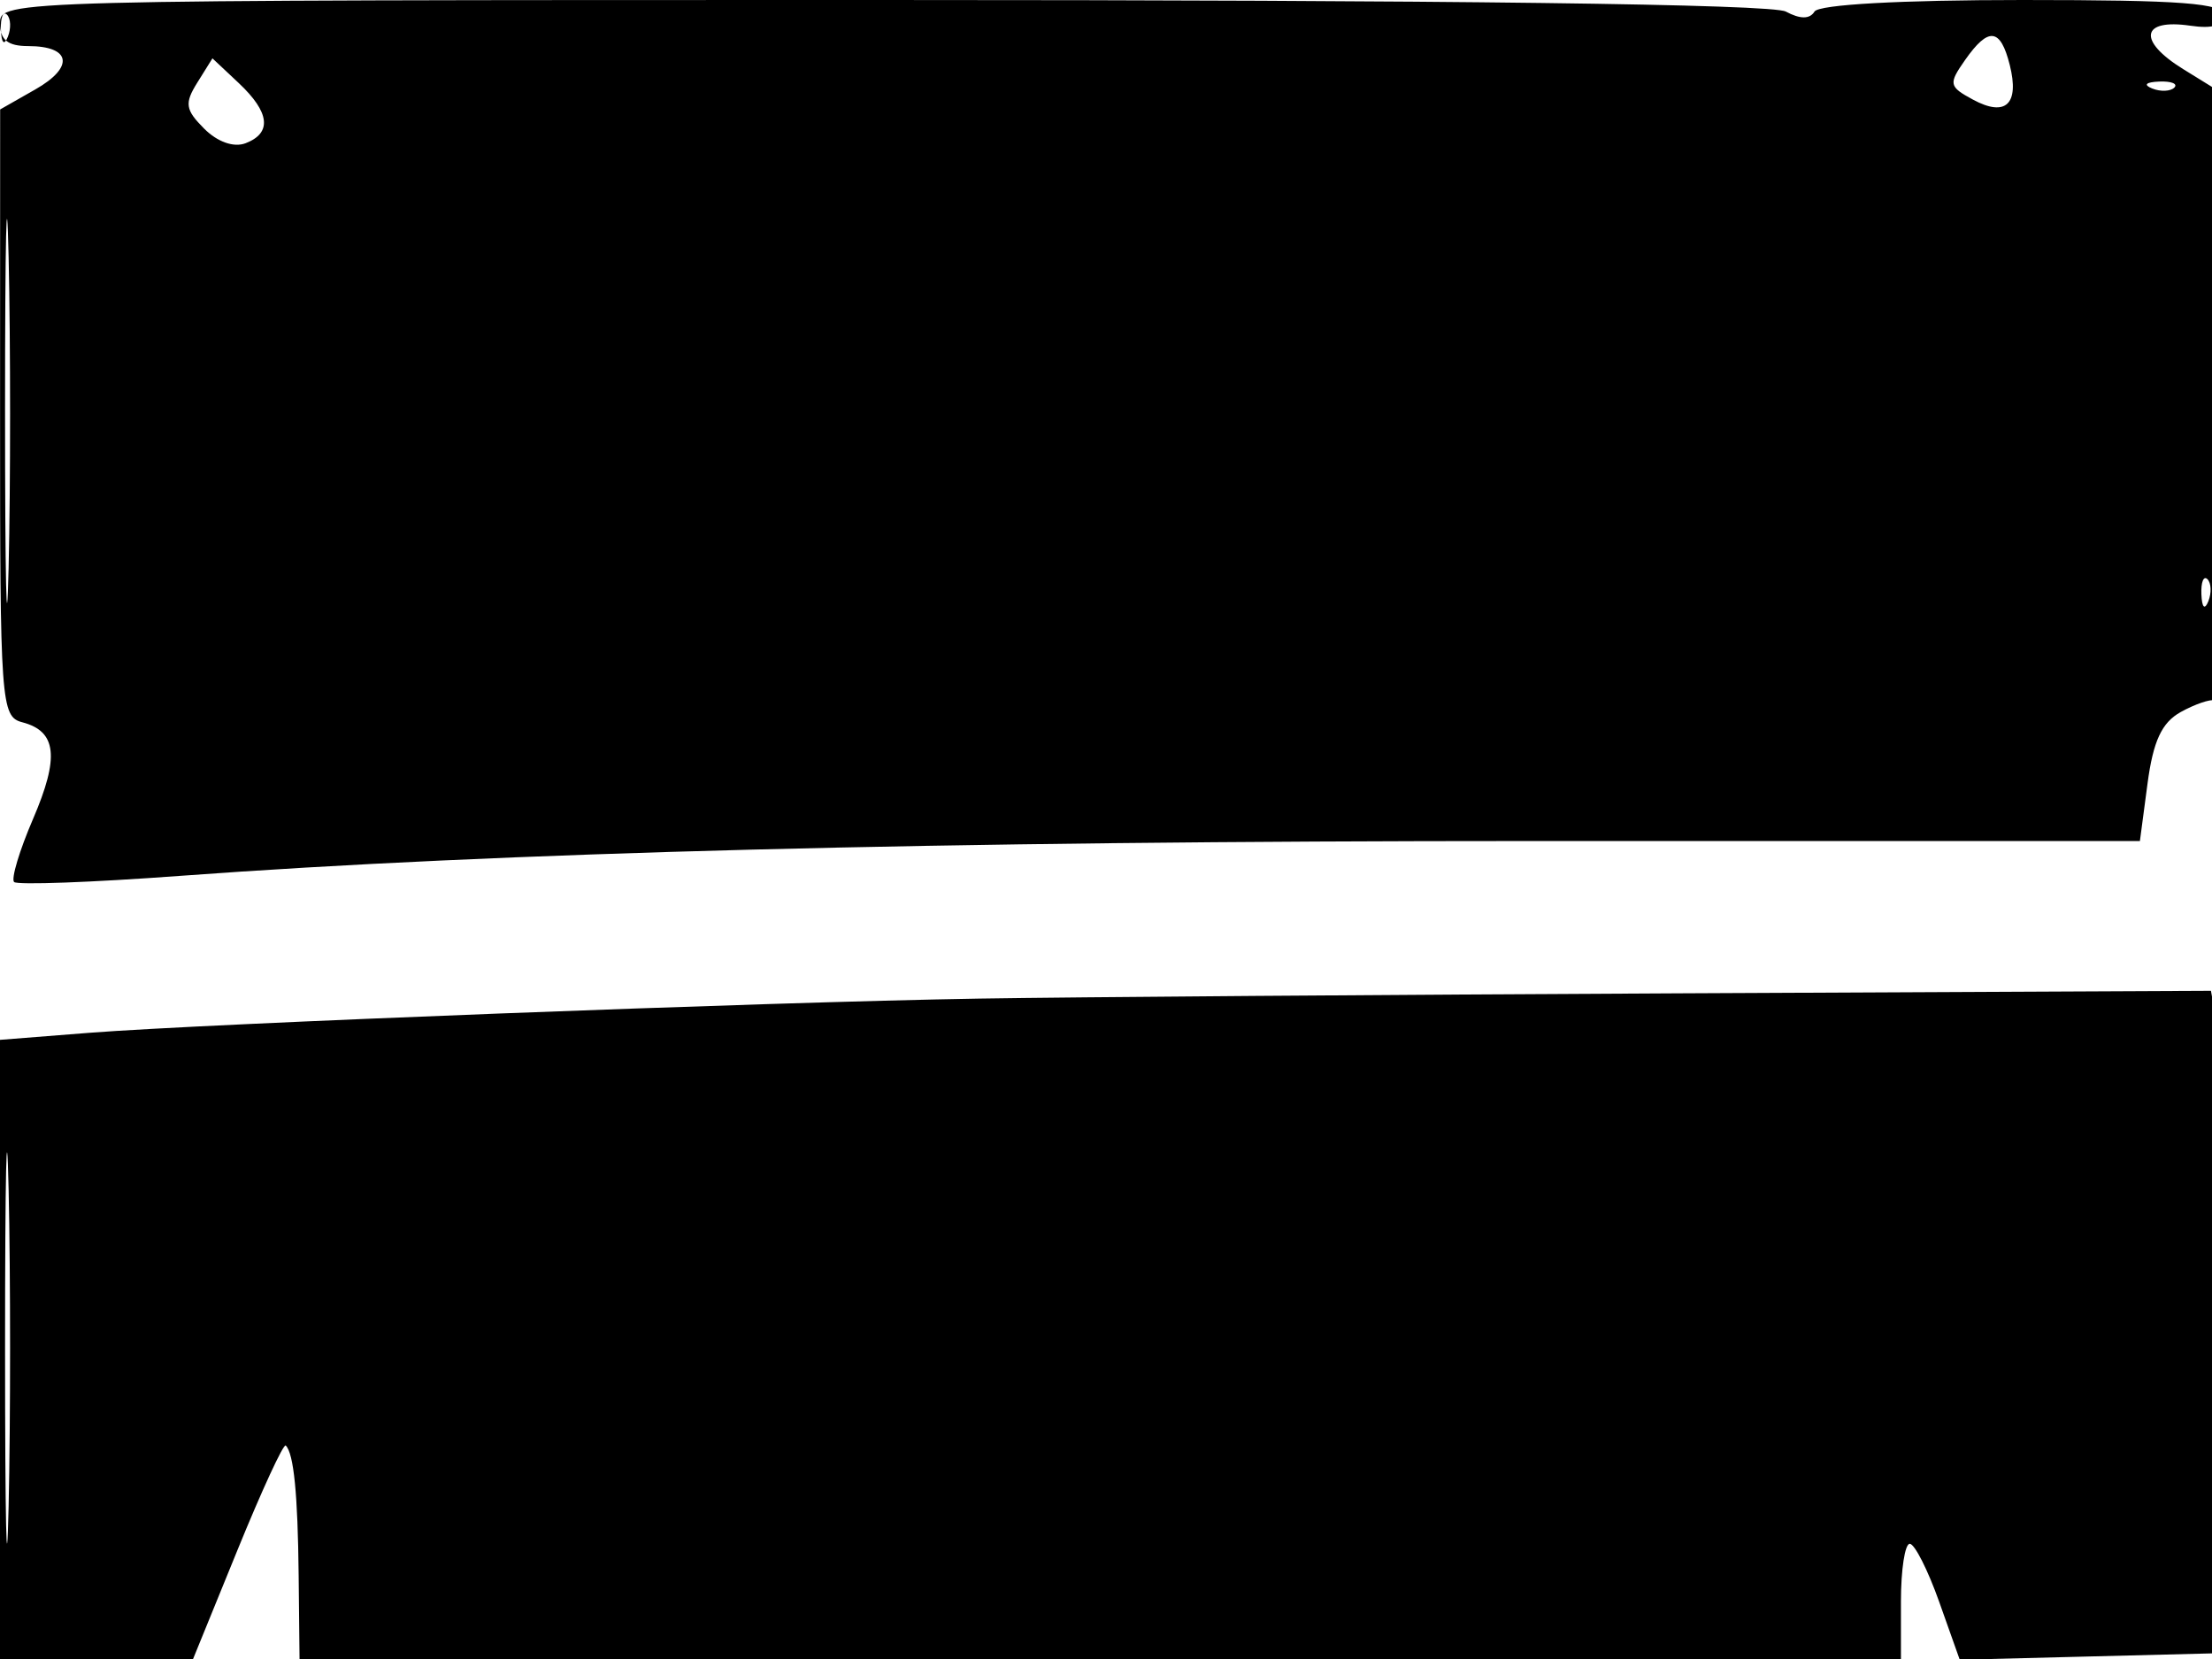 <svg xmlns="http://www.w3.org/2000/svg" width="192" height="144" viewBox="0 0 192 144" version="1.1">
	<path d="M 0 2 C 0 3.454, 0.667 4, 2.441 4 C 6.173 4, 6.478 5.821, 3.071 7.759 L 0.013 9.500 0.006 35.844 C 0 61.034, 0.084 62.209, 1.931 62.692 C 4.930 63.476, 5.177 65.717, 2.860 71.103 C 1.687 73.830, 0.951 76.284, 1.223 76.557 C 1.496 76.829, 7.970 76.591, 15.610 76.026 C 43.319 73.979, 81.287 73, 132.984 73 L 185.742 73 186.403 68.018 C 186.893 64.325, 187.638 62.718, 189.282 61.806 C 190.502 61.129, 191.838 60.671, 192.250 60.788 C 192.663 60.904, 193 49.112, 193 34.582 L 193 8.163 189.494 5.996 C 185.510 3.534, 185.831 1.601, 190.118 2.231 C 192.058 2.515, 193 2.220, 193 1.327 C 193 0.275, 189.384 -0, 175.559 -0 C 164.979 -0, 157.874 0.394, 157.498 1.003 C 157.084 1.673, 156.257 1.673, 155.005 1.003 C 153.799 0.357, 125.835 0, 76.566 0 C 0.667 0, 0 0.017, 0 2 M 0.079 2.583 C 0.127 3.748, 0.364 3.985, 0.683 3.188 C 0.972 2.466, 0.936 1.603, 0.604 1.271 C 0.272 0.939, 0.036 1.529, 0.079 2.583 M 170.561 5.217 C 169.112 7.285, 169.159 7.515, 171.254 8.648 C 174.091 10.182, 175.300 9.045, 174.447 5.645 C 173.637 2.419, 172.601 2.305, 170.561 5.217 M 17.130 7.164 C 16 8.972, 16.083 9.527, 17.726 11.171 C 18.880 12.325, 20.298 12.823, 21.317 12.432 C 23.630 11.544, 23.425 9.748, 20.720 7.207 L 18.440 5.065 17.130 7.164 M 186.813 7.683 C 187.534 7.972, 188.397 7.936, 188.729 7.604 C 189.061 7.272, 188.471 7.036, 187.417 7.079 C 186.252 7.127, 186.015 7.364, 186.813 7.683 M 0.438 35.500 C 0.437 50.350, 0.576 56.564, 0.747 49.310 C 0.918 42.055, 0.918 29.905, 0.748 22.310 C 0.578 14.714, 0.438 20.650, 0.438 35.500 M 191.079 51.583 C 191.127 52.748, 191.364 52.985, 191.683 52.188 C 191.972 51.466, 191.936 50.603, 191.604 50.271 C 191.272 49.939, 191.036 50.529, 191.079 51.583 M 85 86.677 C 66.496 86.980, 17.877 88.849, 7.750 89.647 L 0 90.258 0 117.129 L 0 144 8.378 144 L 16.757 144 20.606 134.561 C 22.722 129.369, 24.611 125.278, 24.802 125.469 C 25.501 126.168, 25.849 129.662, 25.923 136.750 L 26 144 95.500 144 L 165 144 165 139 C 165 136.250, 165.344 134, 165.765 134 C 166.186 134, 167.335 136.265, 168.318 139.032 L 170.105 144.065 181.303 143.782 L 192.500 143.500 192.791 118 C 192.950 103.975, 192.818 91.037, 192.495 89.250 L 191.909 86 145.705 86.220 C 120.292 86.341, 92.975 86.547, 85 86.677 M 0.439 117 C 0.439 132.125, 0.578 138.313, 0.748 130.750 C 0.917 123.188, 0.917 110.813, 0.748 103.250 C 0.578 95.688, 0.439 101.875, 0.439 117" stroke="none" fill="black" fill-rule="evenodd"/>
</svg>
